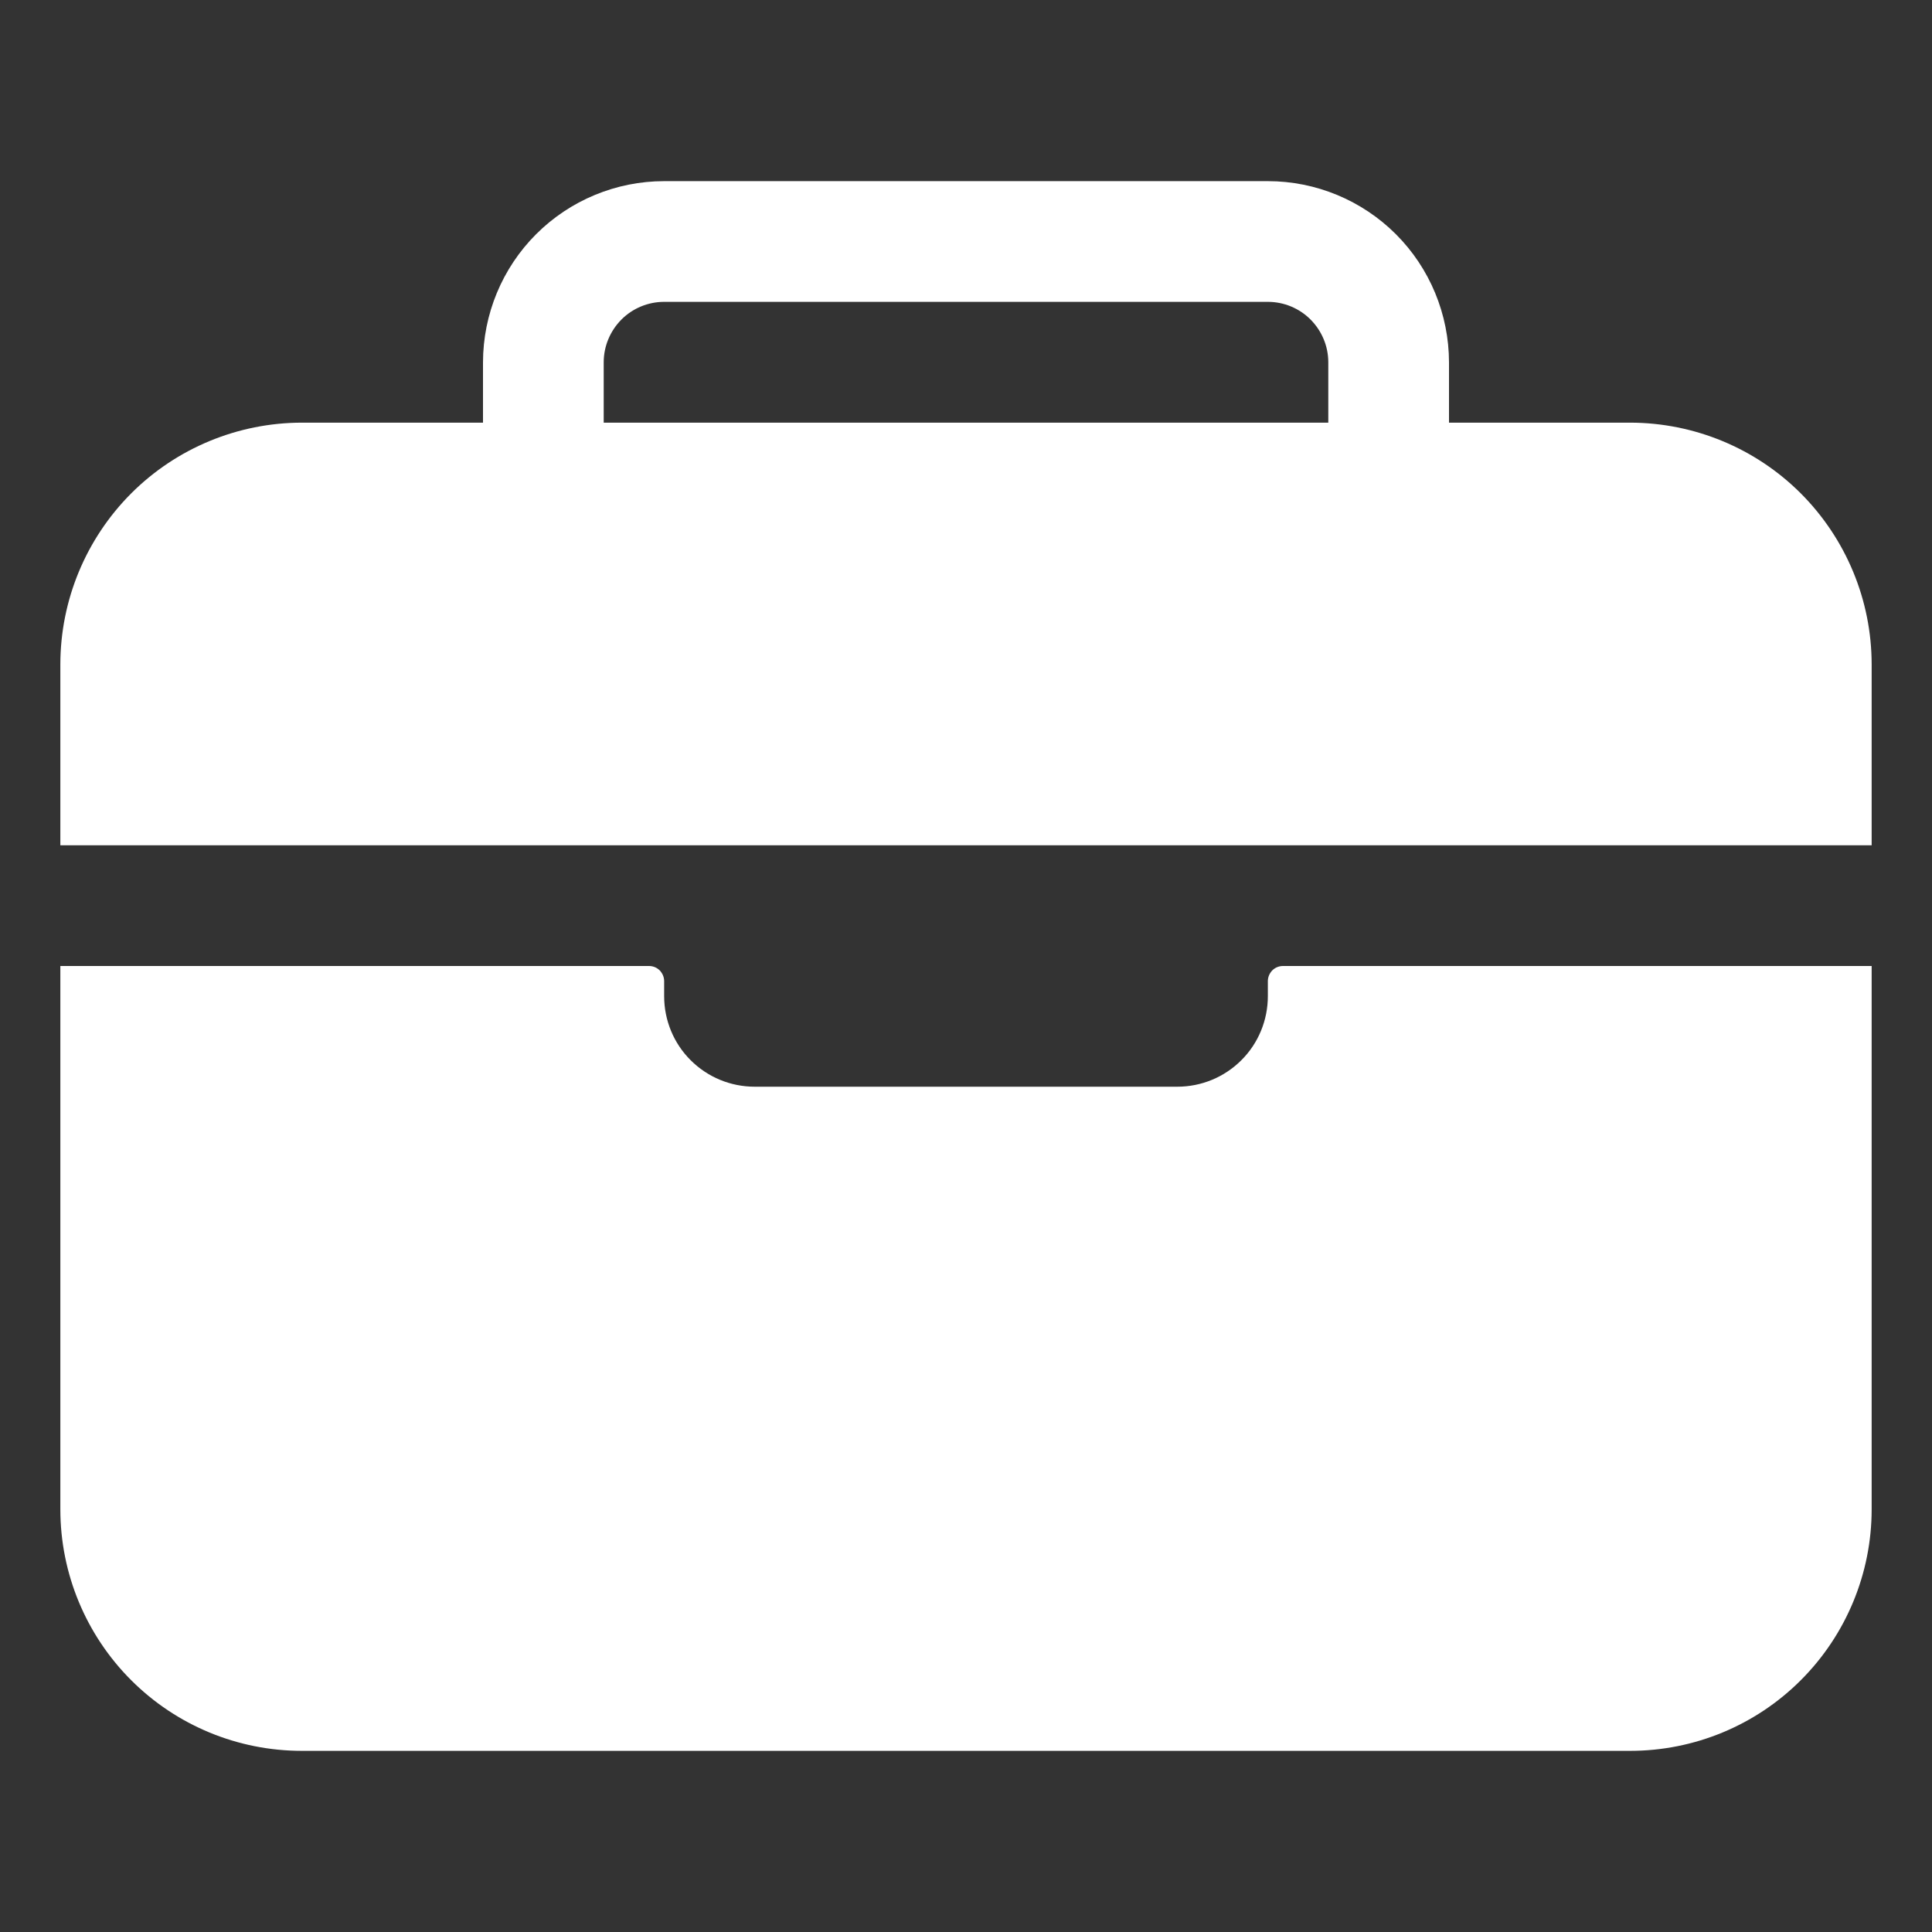 <svg width="21" height="21" viewBox="0 0 21 21" fill="none" xmlns="http://www.w3.org/2000/svg">
<rect x="0" y="0" width="21" height="21" fill="#333333" stroke="none"/>
<path d="M20.344 7.219C20.343 6.523 20.066 5.856 19.574 5.363C19.082 4.871 18.415 4.595 17.719 4.594H15.75V3.938C15.749 3.416 15.542 2.915 15.173 2.546C14.804 2.177 14.303 1.969 13.781 1.969H7.219C6.697 1.969 6.196 2.177 5.827 2.546C5.458 2.915 5.251 3.416 5.25 3.938V4.594H3.281C2.585 4.595 1.918 4.871 1.426 5.363C0.934 5.856 0.657 6.523 0.656 7.219V9.188H20.344V7.219ZM14.438 4.594H6.562V3.938C6.562 3.763 6.632 3.597 6.755 3.473C6.878 3.35 7.045 3.281 7.219 3.281H13.781C13.955 3.281 14.122 3.35 14.245 3.473C14.368 3.597 14.438 3.763 14.438 3.938V4.594ZM13.781 10.828C13.781 11.089 13.678 11.34 13.493 11.524C13.308 11.709 13.058 11.812 12.797 11.812H8.203C7.942 11.812 7.692 11.709 7.507 11.524C7.322 11.34 7.219 11.089 7.219 10.828V10.664C7.219 10.621 7.201 10.579 7.171 10.548C7.14 10.517 7.098 10.5 7.055 10.5H0.656V16.406C0.656 17.102 0.933 17.77 1.425 18.262C1.917 18.755 2.585 19.031 3.281 19.031H17.719C18.415 19.031 19.083 18.755 19.575 18.262C20.067 17.77 20.344 17.102 20.344 16.406V10.5H13.945C13.902 10.5 13.86 10.517 13.829 10.548C13.799 10.579 13.781 10.621 13.781 10.664V10.828Z" fill="white"/>
</svg>
